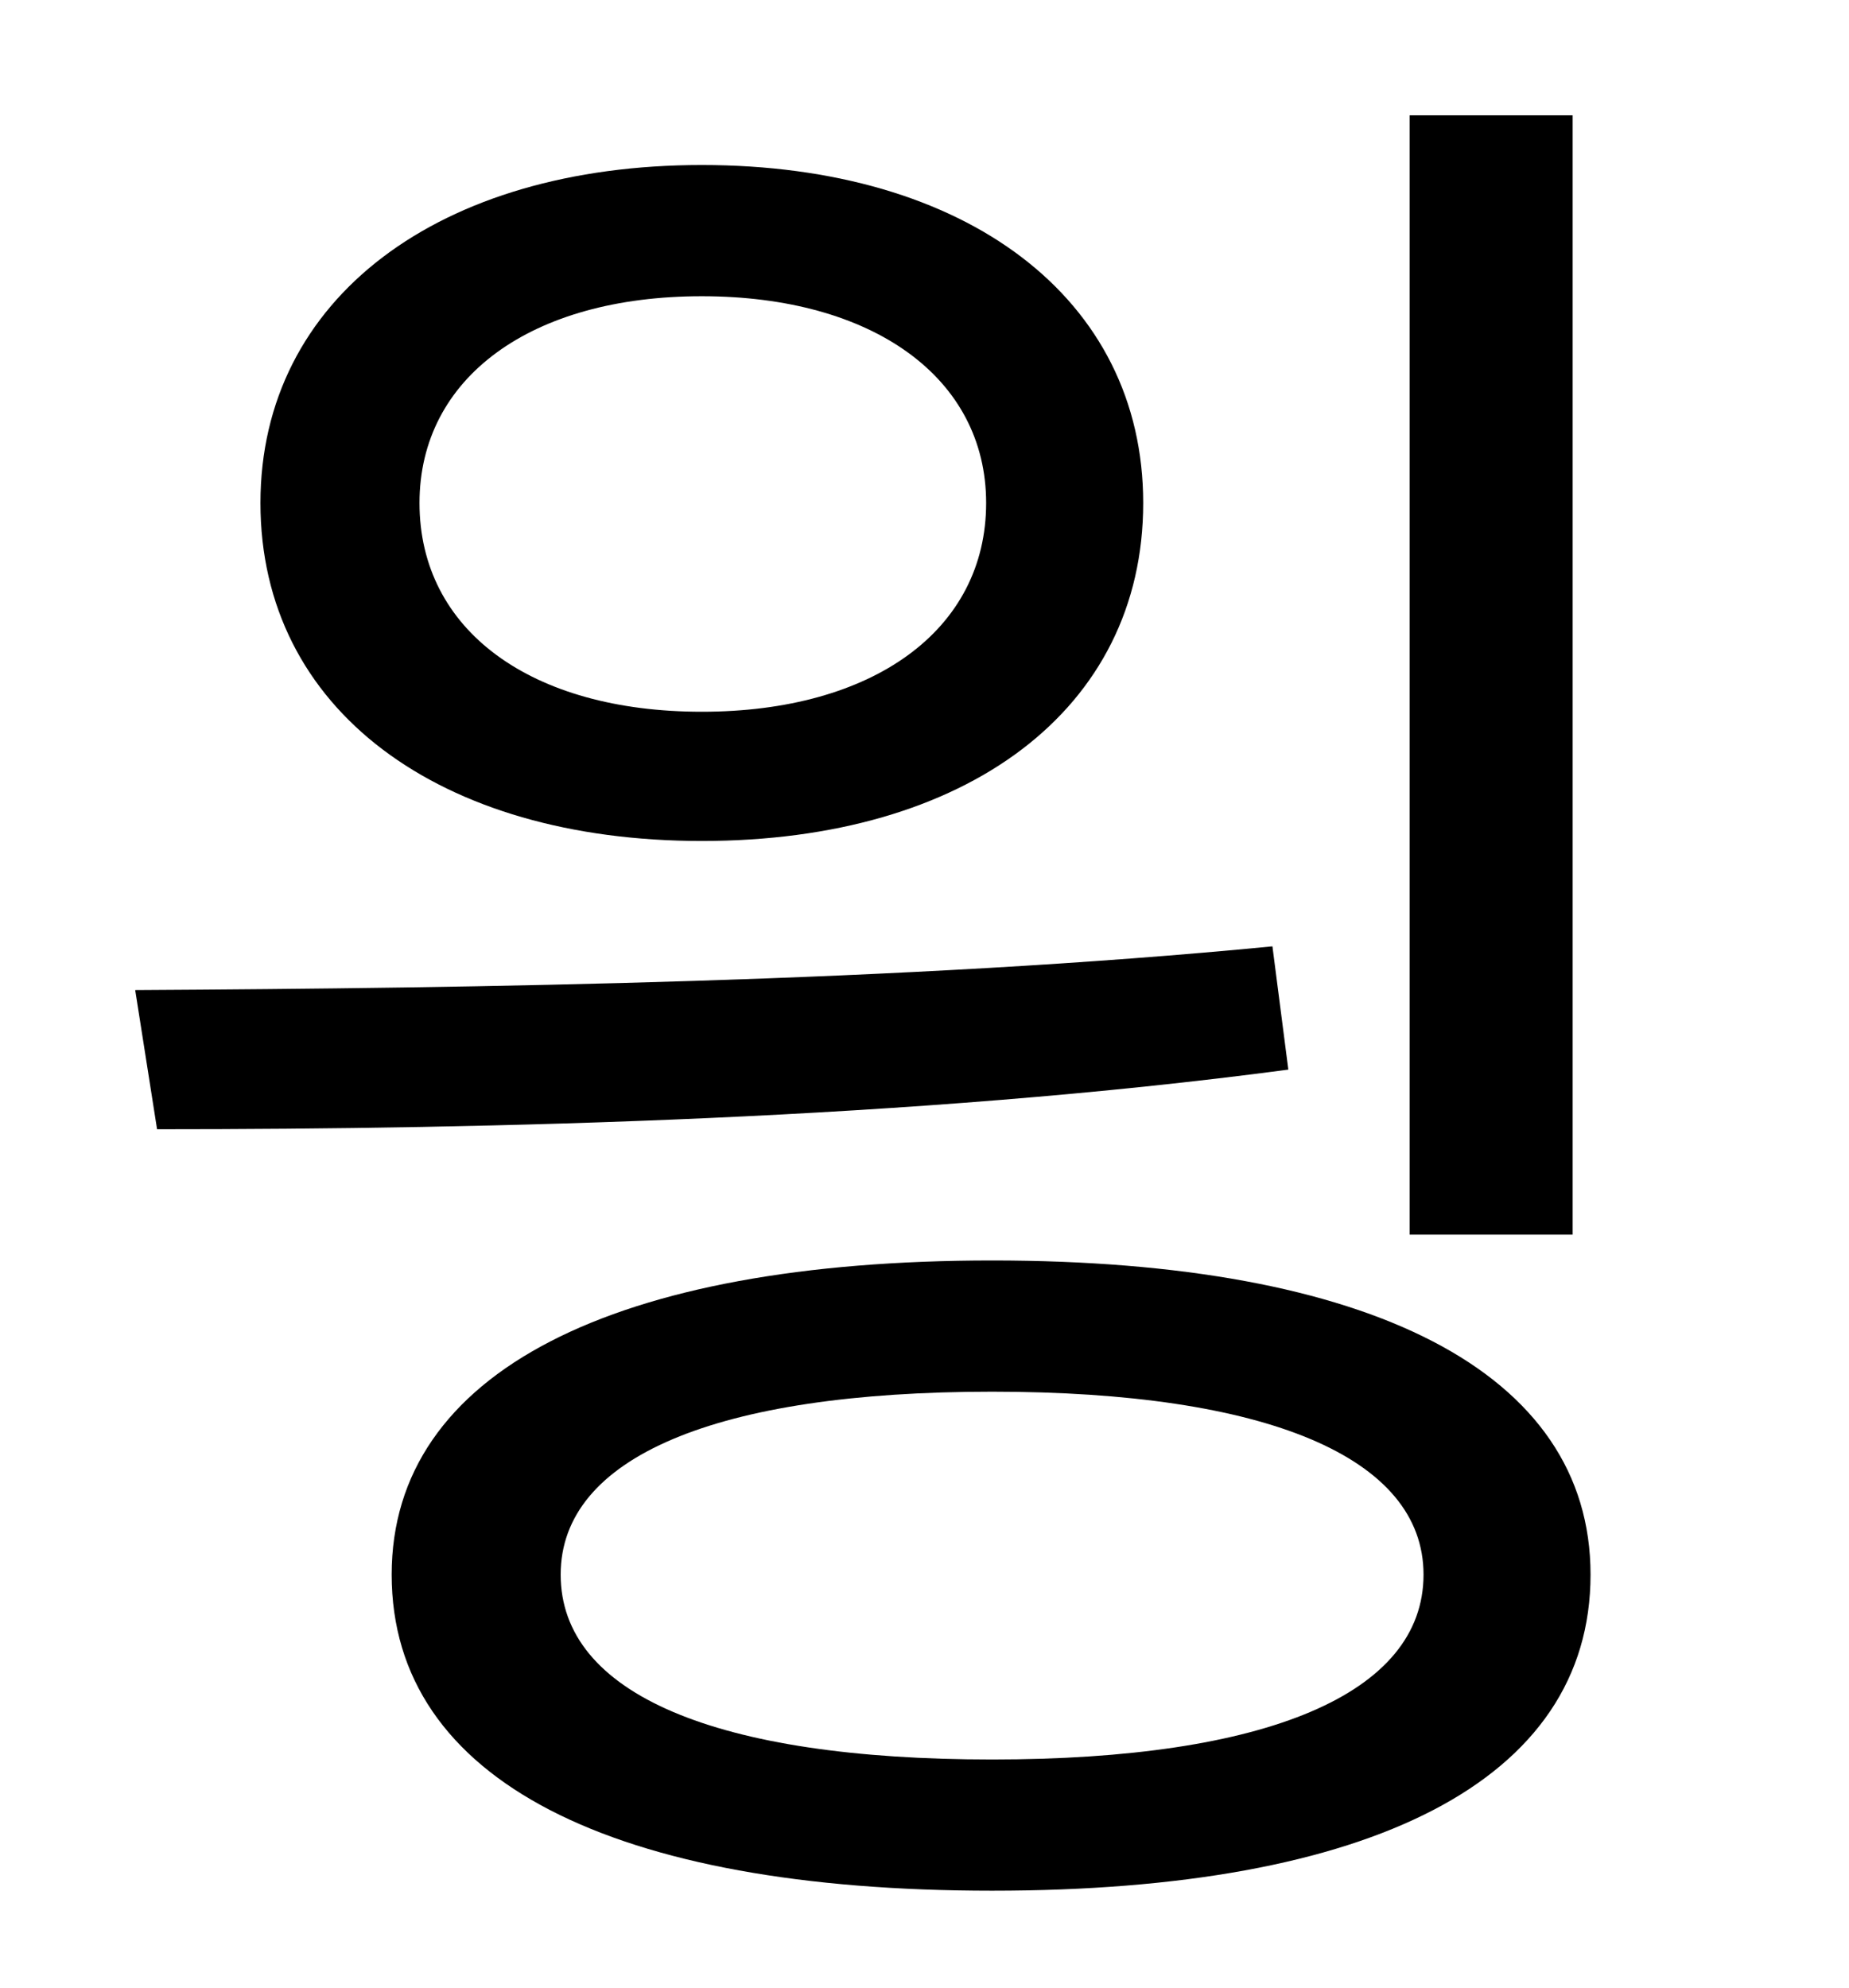 <?xml version="1.0" standalone="no"?>
<!DOCTYPE svg PUBLIC "-//W3C//DTD SVG 1.1//EN" "http://www.w3.org/Graphics/SVG/1.1/DTD/svg11.dtd" >
<svg xmlns="http://www.w3.org/2000/svg" xmlns:xlink="http://www.w3.org/1999/xlink" version="1.1" viewBox="-10 0 930 1000">
   <path fill="currentColor"
d="M699 58h82v563h-82v-563zM69 568l-11 -70c172 -1 387 -4 572 -22l8 62c-188 25 -401 30 -569 30zM343 83c133 0 222 67 222 170c0 104 -89 170 -222 170c-132 0 -222 -66 -222 -170c0 -103 90 -170 222 -170zM343 149c-86 0 -142 41 -142 104c0 64 56 105 142 105
s143 -41 143 -105c0 -63 -57 -104 -143 -104zM489 634c190 0 301 56 301 158c0 104 -111 159 -301 159s-302 -55 -302 -159c0 -102 112 -158 302 -158zM489 700c-139 0 -217 33 -217 92c0 60 78 93 217 93c138 0 217 -33 217 -93c0 -59 -79 -92 -217 -92z" />
</svg>
